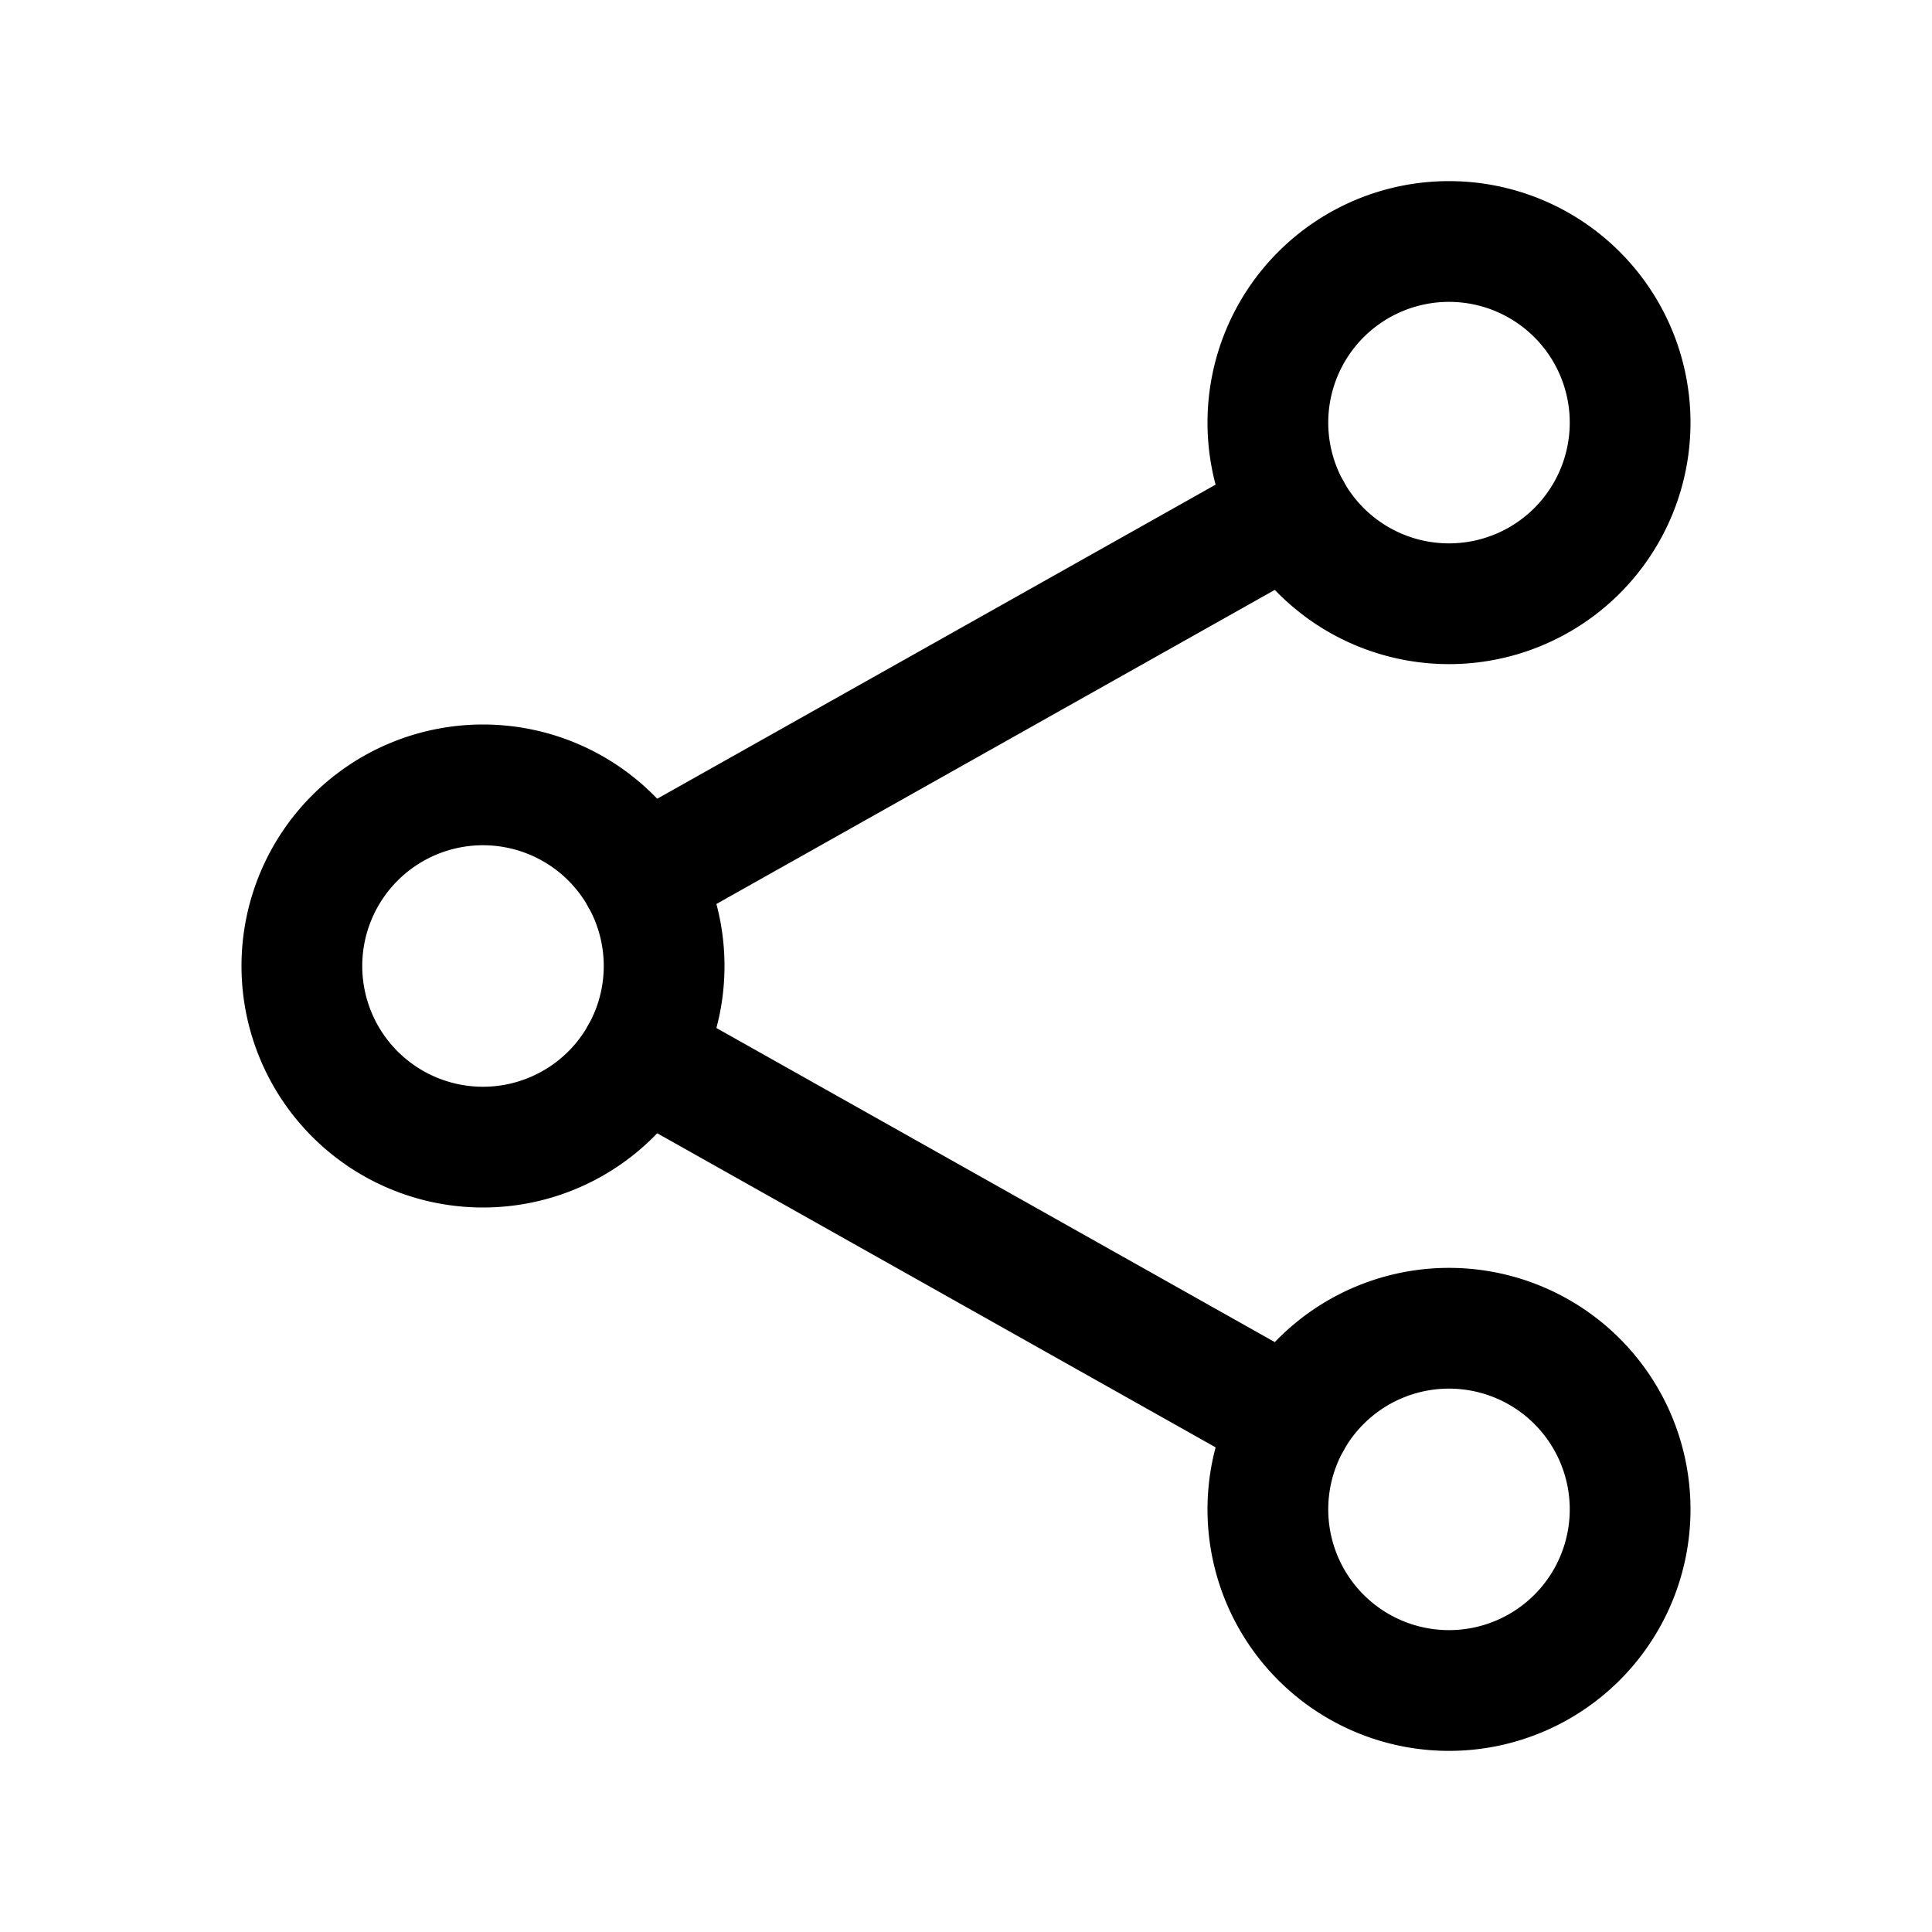 <svg viewBox="0 0 512 512" xmlns="http://www.w3.org/2000/svg"><g stroke-linecap="round" stroke-width="32" stroke="#000" fill="none" stroke-linejoin="round"><path d="M128 208a48 48 0 1 0 0 96 48 48 0 1 0 0-96Z"/><path d="M384 64a48 48 0 1 0 0 96 48 48 0 1 0 0-96Z"/><path d="M384 352a48 48 0 1 0 0 96 48 48 0 1 0 0-96Z"/><path d="M169.83 279.53l172.34 96.94"/><path d="M342.17 135.53l-172.34 96.94"/></g></svg>